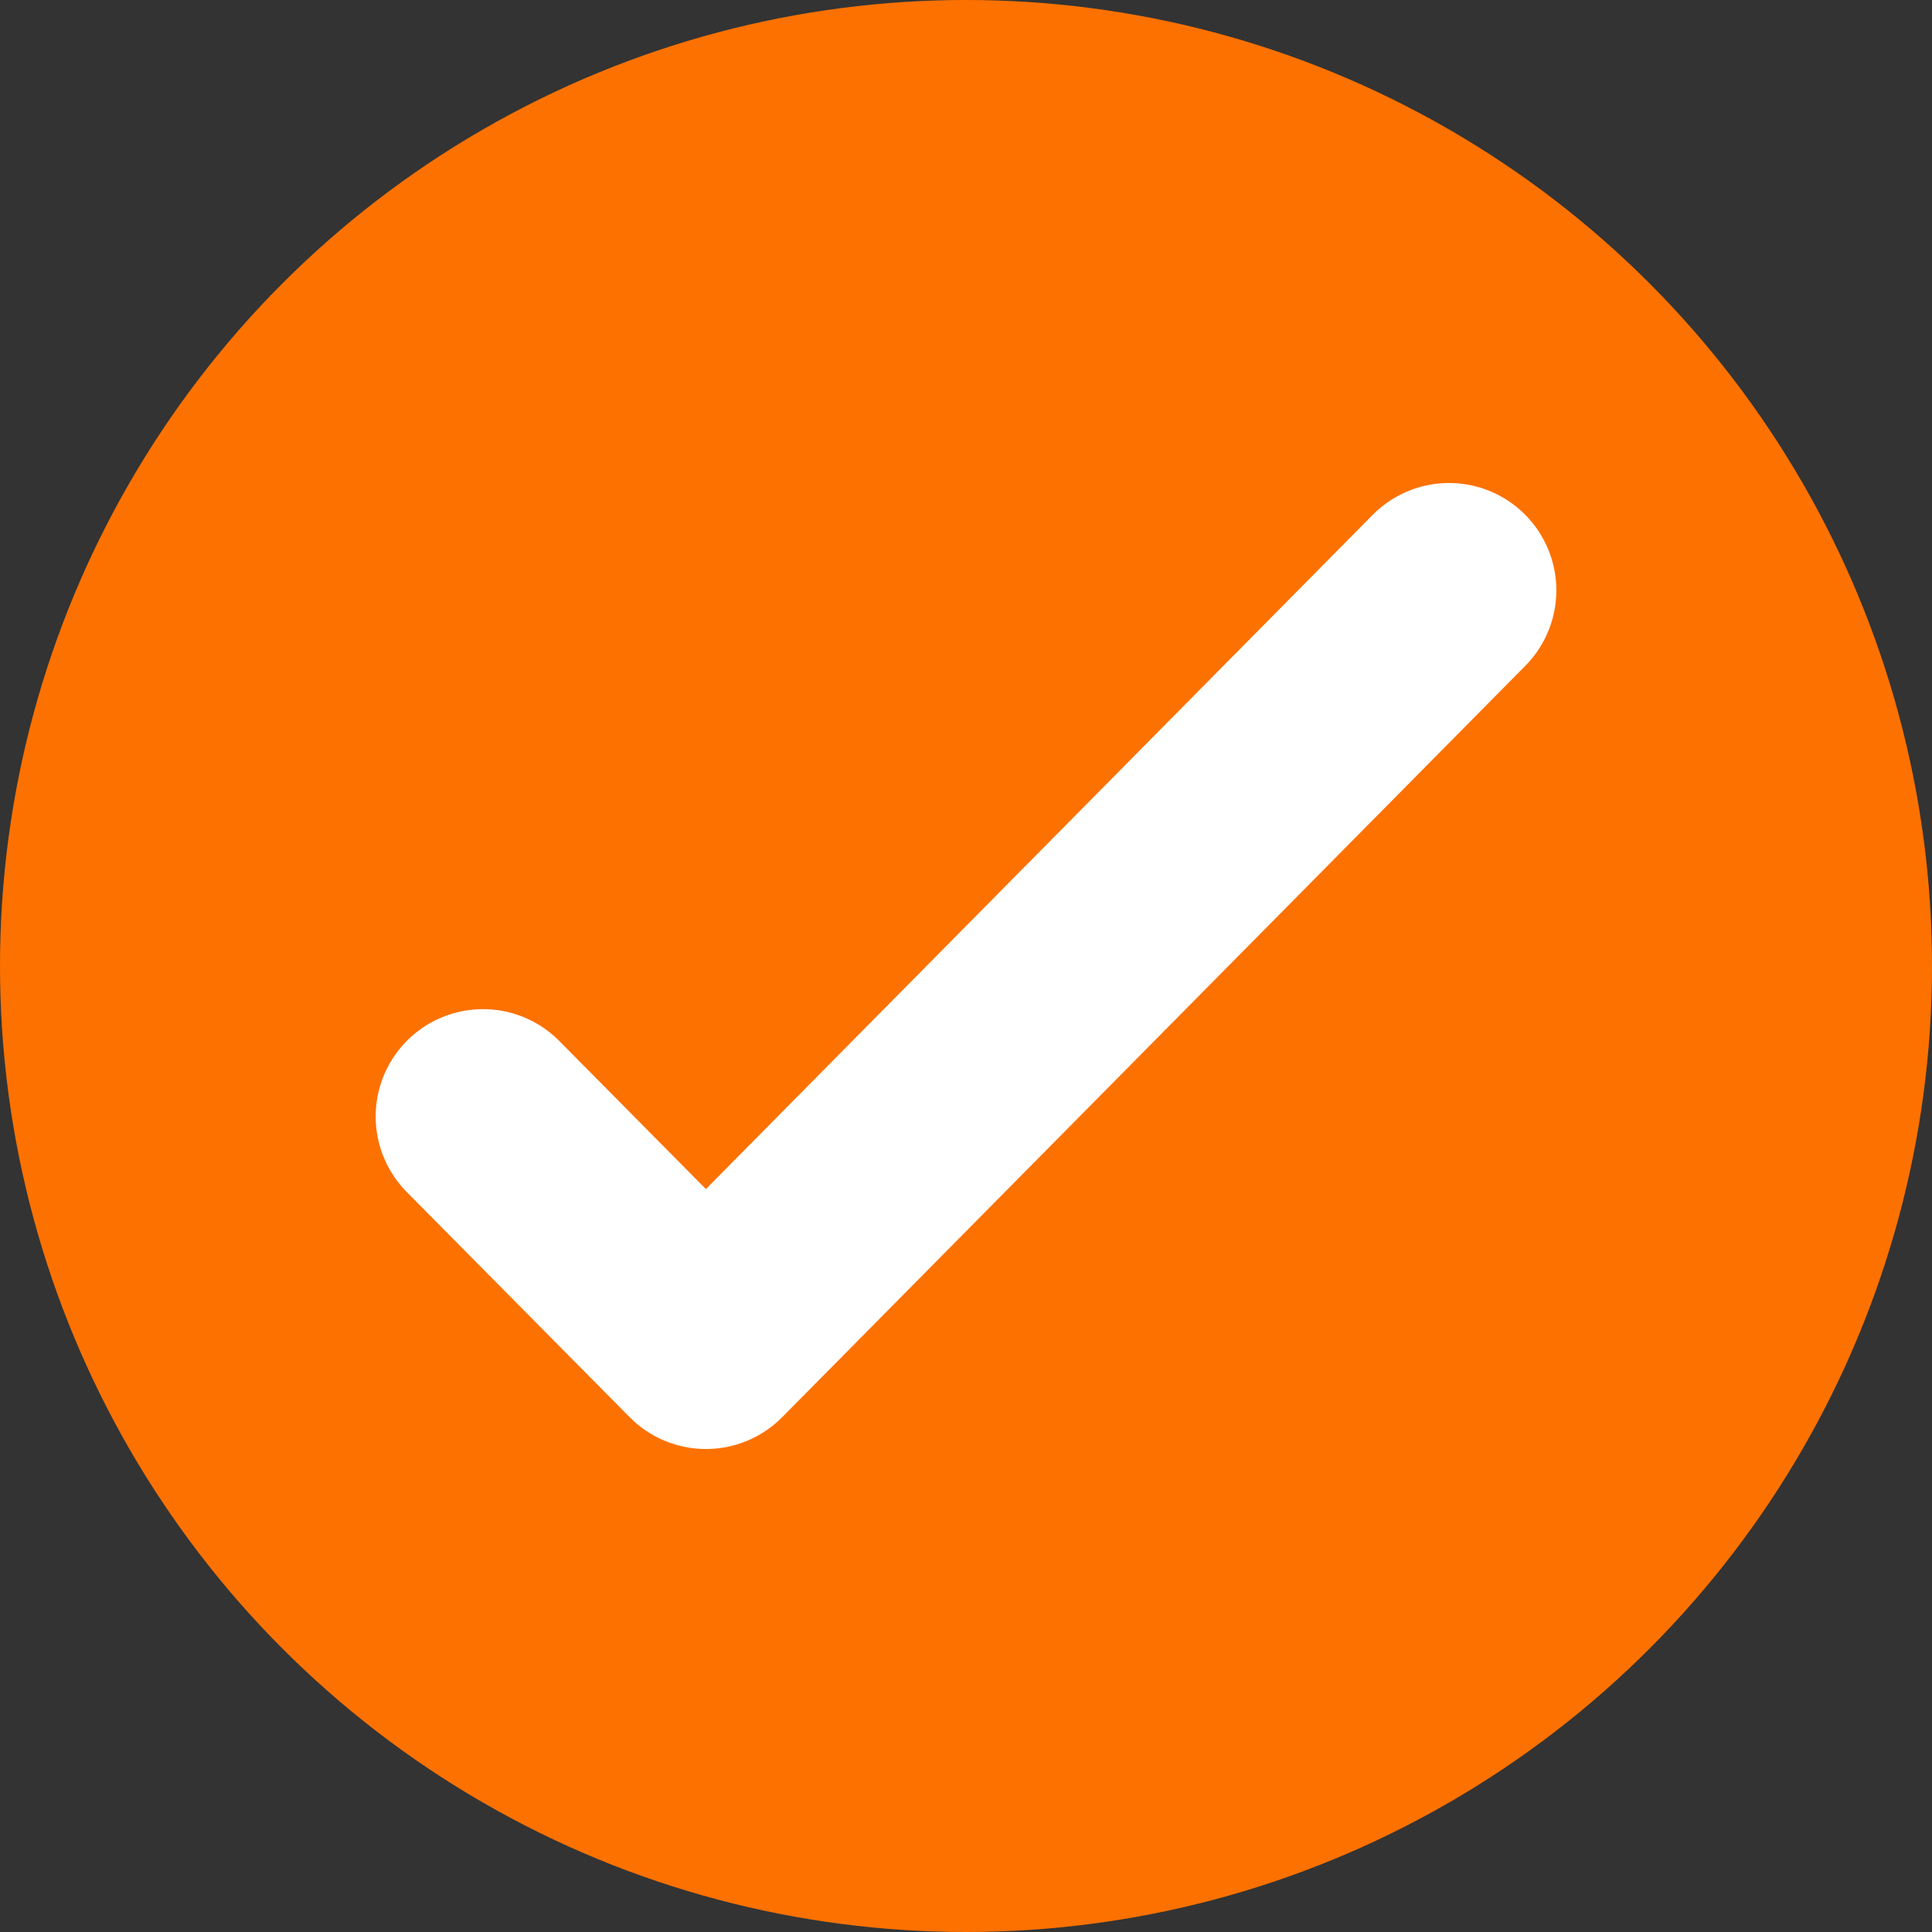 <svg width="36" height="36" viewBox="0 0 36 36" fill="none" xmlns="http://www.w3.org/2000/svg">
<rect x="0" y="0" width="36" height="36" fill="#333333" stroke="none"/>
<circle cx="18" cy="18" r="18" fill="#FD7100"/>
<path d="M27 11L13.154 25L9 20.804" stroke="white" stroke-width="4" stroke-linecap="round" stroke-linejoin="round"/>
</svg>
